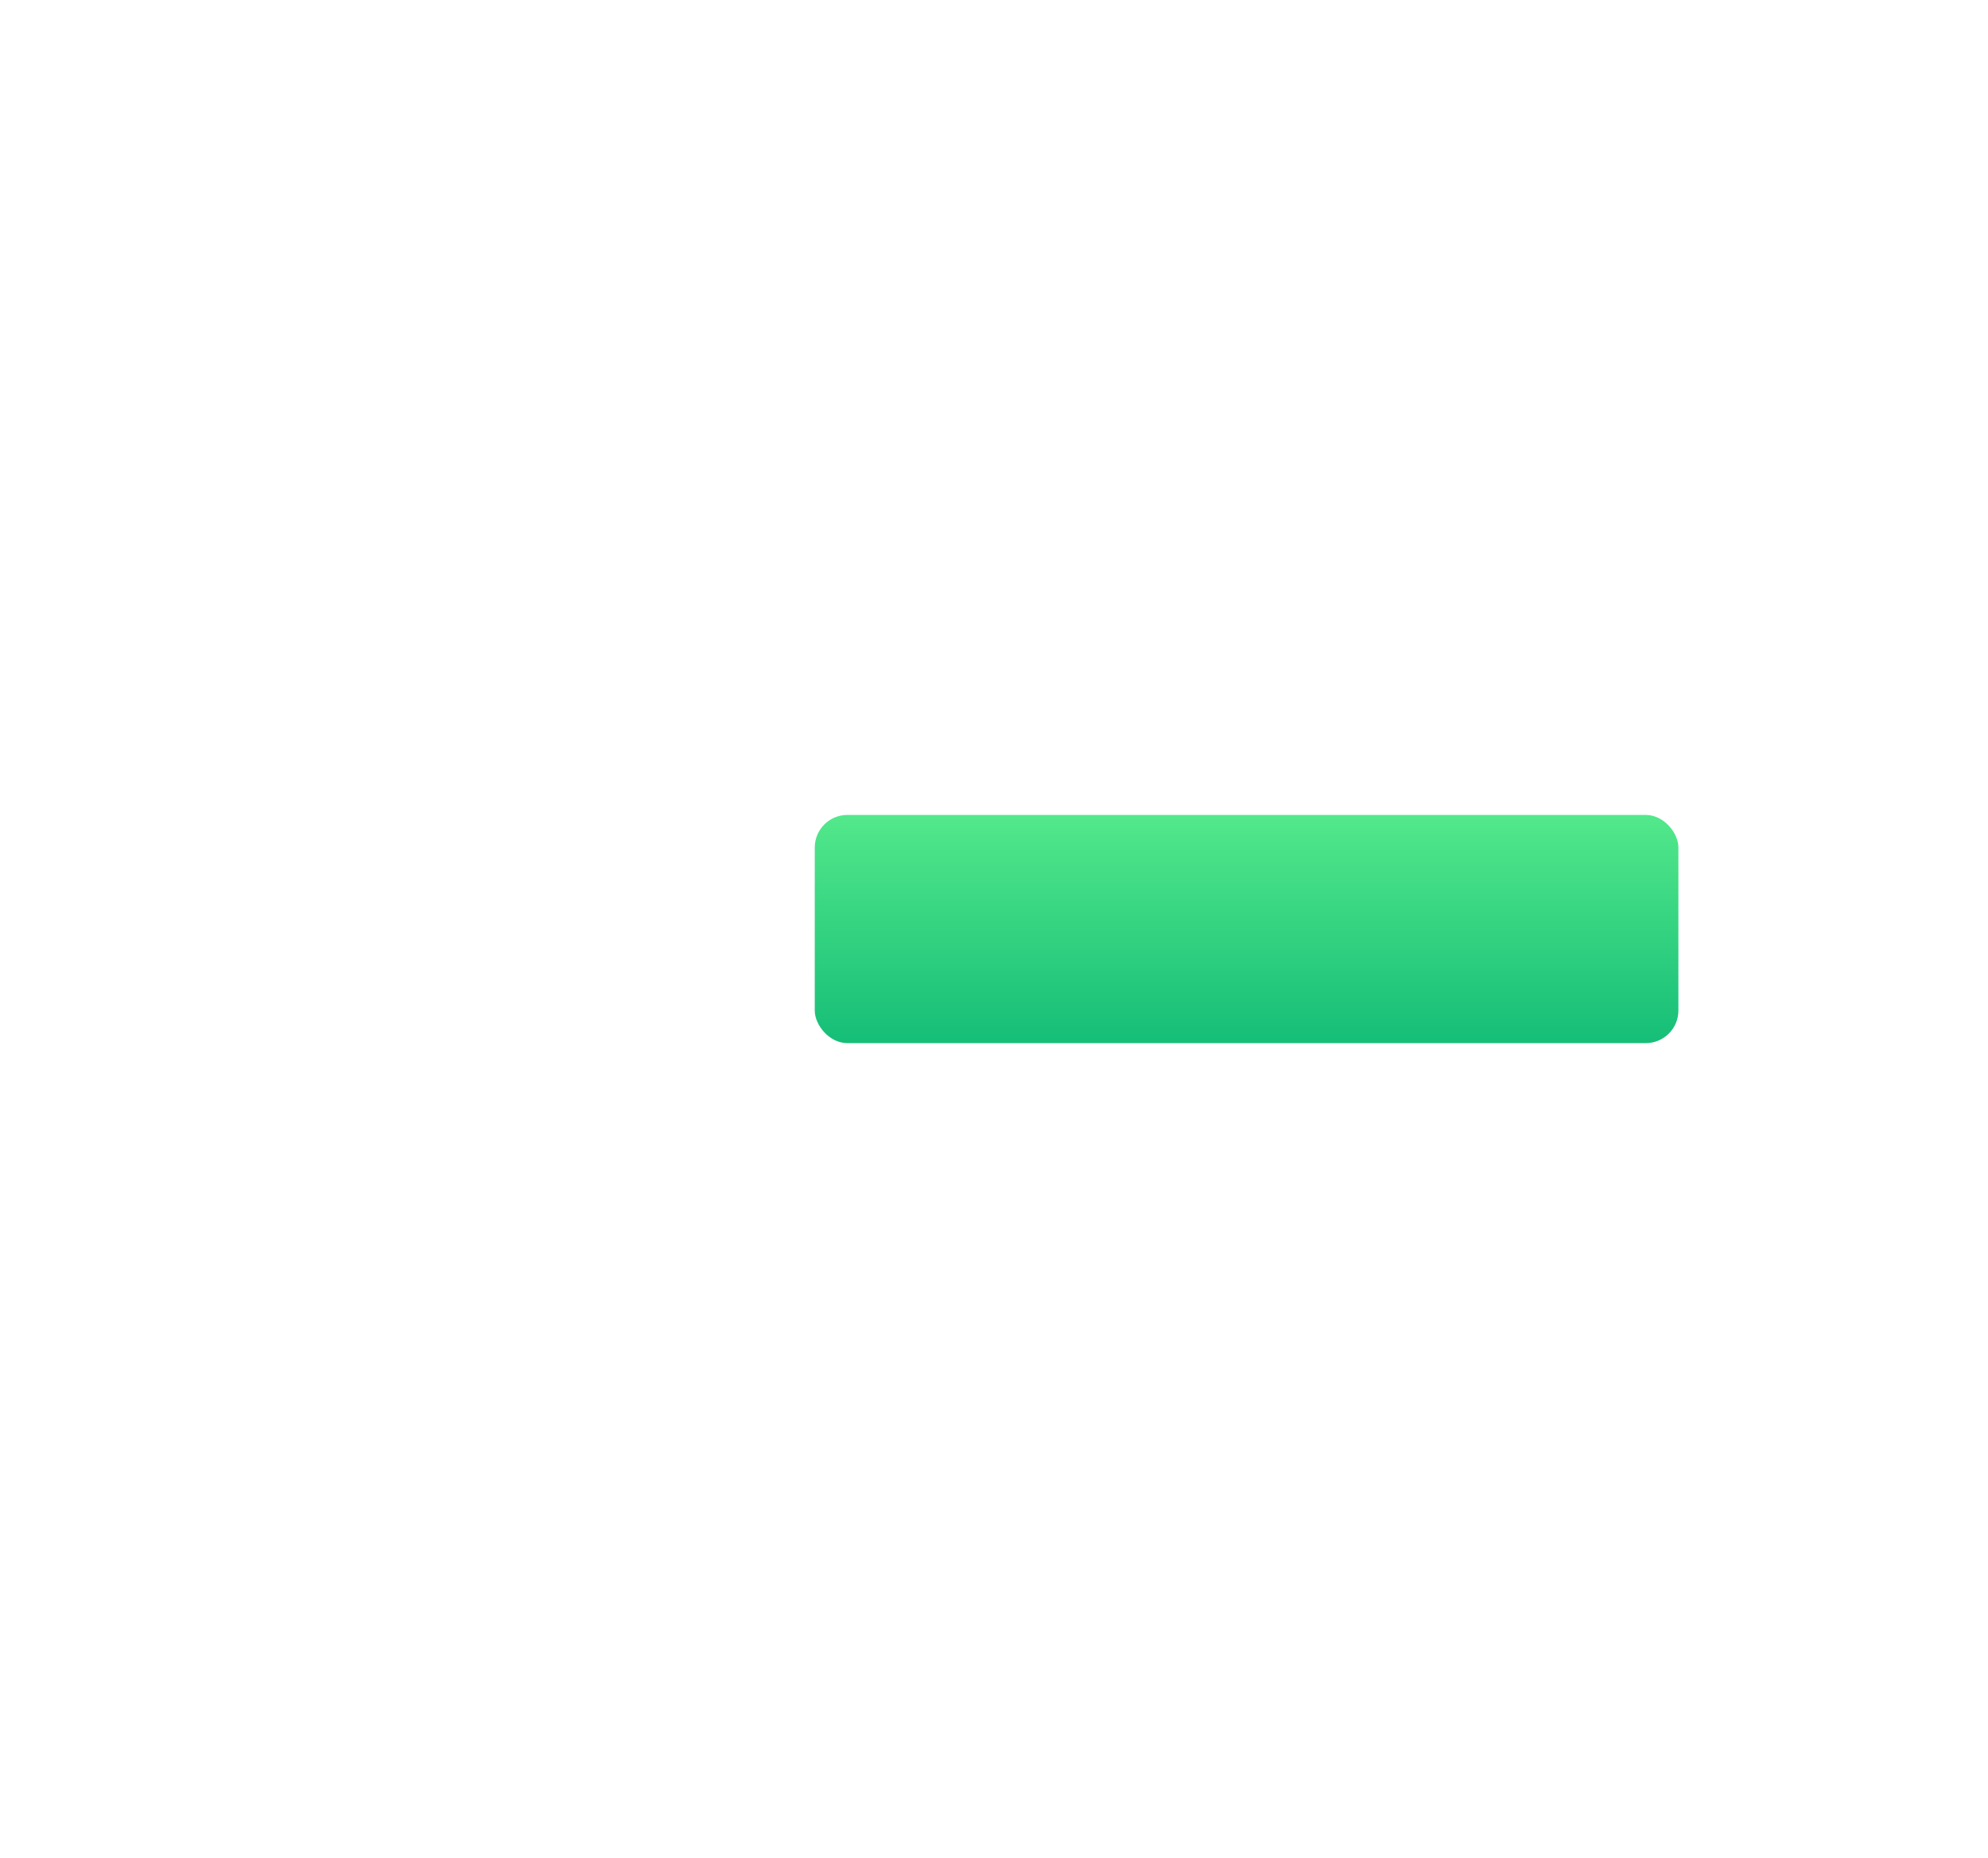 <svg width="122" height="114" viewBox="0 0 122 114" fill="none" xmlns="http://www.w3.org/2000/svg">
<g filter="url(#filter0_d_209_206)">
<rect x="39" y="22" width="53" height="14" rx="2" fill="url(#paint0_linear_209_206)"/>
</g>
<path d="M49.832 30.404L49.157 28.655C49.137 28.603 49.116 28.543 49.094 28.475C49.072 28.405 49.051 28.331 49.031 28.253C48.989 28.415 48.946 28.55 48.902 28.658L48.227 30.404H49.832ZM51.044 32H50.594C50.542 32 50.5 31.987 50.468 31.961C50.436 31.935 50.412 31.902 50.396 31.862L49.994 30.824H48.065L47.663 31.862C47.651 31.898 47.628 31.93 47.594 31.958C47.56 31.986 47.518 32 47.468 32H47.018L48.737 27.701H49.325L51.044 32ZM53.899 29.684C53.799 29.55 53.691 29.457 53.575 29.405C53.459 29.351 53.329 29.324 53.185 29.324C52.903 29.324 52.686 29.425 52.534 29.627C52.382 29.829 52.306 30.117 52.306 30.491C52.306 30.689 52.323 30.859 52.357 31.001C52.391 31.141 52.441 31.257 52.507 31.349C52.573 31.439 52.654 31.505 52.75 31.547C52.846 31.589 52.955 31.61 53.077 31.61C53.253 31.61 53.406 31.57 53.536 31.49C53.668 31.41 53.789 31.297 53.899 31.151V29.684ZM54.433 27.581V32H54.115C54.039 32 53.991 31.963 53.971 31.889L53.923 31.52C53.793 31.676 53.645 31.802 53.479 31.898C53.313 31.994 53.121 32.042 52.903 32.042C52.729 32.042 52.571 32.009 52.429 31.943C52.287 31.875 52.166 31.776 52.066 31.646C51.966 31.516 51.889 31.354 51.835 31.16C51.781 30.966 51.754 30.743 51.754 30.491C51.754 30.267 51.784 30.059 51.844 29.867C51.904 29.673 51.99 29.505 52.102 29.363C52.214 29.221 52.351 29.11 52.513 29.03C52.677 28.948 52.861 28.907 53.065 28.907C53.251 28.907 53.41 28.939 53.542 29.003C53.676 29.065 53.795 29.152 53.899 29.264V27.581H54.433ZM57.757 29.684C57.657 29.55 57.548 29.457 57.432 29.405C57.316 29.351 57.187 29.324 57.042 29.324C56.761 29.324 56.544 29.425 56.392 29.627C56.239 29.829 56.163 30.117 56.163 30.491C56.163 30.689 56.181 30.859 56.215 31.001C56.248 31.141 56.298 31.257 56.364 31.349C56.431 31.439 56.511 31.505 56.608 31.547C56.703 31.589 56.812 31.61 56.934 31.61C57.111 31.61 57.264 31.57 57.394 31.49C57.526 31.41 57.647 31.297 57.757 31.151V29.684ZM58.291 27.581V32H57.972C57.897 32 57.849 31.963 57.828 31.889L57.781 31.52C57.651 31.676 57.502 31.802 57.337 31.898C57.17 31.994 56.978 32.042 56.761 32.042C56.587 32.042 56.428 32.009 56.286 31.943C56.145 31.875 56.023 31.776 55.923 31.646C55.824 31.516 55.746 31.354 55.693 31.16C55.639 30.966 55.611 30.743 55.611 30.491C55.611 30.267 55.642 30.059 55.702 29.867C55.761 29.673 55.847 29.505 55.959 29.363C56.072 29.221 56.209 29.11 56.37 29.03C56.535 28.948 56.718 28.907 56.922 28.907C57.108 28.907 57.267 28.939 57.4 29.003C57.533 29.065 57.653 29.152 57.757 29.264V27.581H58.291ZM64.52 28.19H63.129V32H62.55V28.19H61.154V27.701H64.52V28.19ZM66.081 28.913C66.303 28.913 66.503 28.95 66.681 29.024C66.859 29.098 67.011 29.203 67.137 29.339C67.263 29.475 67.359 29.64 67.425 29.834C67.493 30.026 67.527 30.241 67.527 30.479C67.527 30.719 67.493 30.935 67.425 31.127C67.359 31.319 67.263 31.483 67.137 31.619C67.011 31.755 66.859 31.86 66.681 31.934C66.503 32.006 66.303 32.042 66.081 32.042C65.857 32.042 65.655 32.006 65.475 31.934C65.297 31.86 65.145 31.755 65.019 31.619C64.893 31.483 64.796 31.319 64.728 31.127C64.662 30.935 64.629 30.719 64.629 30.479C64.629 30.241 64.662 30.026 64.728 29.834C64.796 29.64 64.893 29.475 65.019 29.339C65.145 29.203 65.297 29.098 65.475 29.024C65.655 28.95 65.857 28.913 66.081 28.913ZM66.081 31.625C66.381 31.625 66.605 31.525 66.753 31.325C66.901 31.123 66.975 30.842 66.975 30.482C66.975 30.12 66.901 29.838 66.753 29.636C66.605 29.434 66.381 29.333 66.081 29.333C65.929 29.333 65.796 29.359 65.682 29.411C65.57 29.463 65.476 29.538 65.4 29.636C65.326 29.734 65.27 29.855 65.232 29.999C65.196 30.141 65.178 30.302 65.178 30.482C65.178 30.842 65.252 31.123 65.4 31.325C65.55 31.525 65.777 31.625 66.081 31.625ZM73.883 31.112C73.915 31.112 73.943 31.125 73.967 31.151L74.198 31.4C74.022 31.604 73.808 31.763 73.556 31.877C73.306 31.991 73.003 32.048 72.647 32.048C72.339 32.048 72.059 31.995 71.807 31.889C71.555 31.781 71.34 31.631 71.162 31.439C70.984 31.245 70.846 31.013 70.748 30.743C70.65 30.473 70.601 30.176 70.601 29.852C70.601 29.528 70.652 29.231 70.754 28.961C70.856 28.691 70.999 28.459 71.183 28.265C71.369 28.071 71.591 27.921 71.849 27.815C72.107 27.707 72.392 27.653 72.704 27.653C73.01 27.653 73.28 27.702 73.514 27.8C73.748 27.898 73.954 28.031 74.132 28.199L73.94 28.466C73.928 28.486 73.912 28.503 73.892 28.517C73.874 28.529 73.849 28.535 73.817 28.535C73.781 28.535 73.737 28.516 73.685 28.478C73.633 28.438 73.565 28.394 73.481 28.346C73.397 28.298 73.292 28.255 73.166 28.217C73.04 28.177 72.885 28.157 72.701 28.157C72.479 28.157 72.276 28.196 72.092 28.274C71.908 28.35 71.749 28.461 71.615 28.607C71.483 28.753 71.38 28.931 71.306 29.141C71.232 29.351 71.195 29.588 71.195 29.852C71.195 30.12 71.233 30.359 71.309 30.569C71.387 30.779 71.492 30.957 71.624 31.103C71.758 31.247 71.915 31.357 72.095 31.433C72.277 31.509 72.473 31.547 72.683 31.547C72.811 31.547 72.926 31.54 73.028 31.526C73.132 31.51 73.227 31.486 73.313 31.454C73.401 31.422 73.482 31.382 73.556 31.334C73.632 31.284 73.707 31.225 73.781 31.157C73.815 31.127 73.849 31.112 73.883 31.112ZM76.894 30.632C76.648 30.64 76.438 30.66 76.264 30.692C76.092 30.722 75.951 30.762 75.841 30.812C75.733 30.862 75.654 30.921 75.604 30.989C75.556 31.057 75.532 31.133 75.532 31.217C75.532 31.297 75.545 31.366 75.571 31.424C75.597 31.482 75.632 31.53 75.676 31.568C75.722 31.604 75.775 31.631 75.835 31.649C75.897 31.665 75.963 31.673 76.033 31.673C76.127 31.673 76.213 31.664 76.291 31.646C76.369 31.626 76.442 31.598 76.51 31.562C76.58 31.526 76.646 31.483 76.708 31.433C76.772 31.383 76.834 31.326 76.894 31.262V30.632ZM75.169 29.39C75.337 29.228 75.518 29.107 75.712 29.027C75.906 28.947 76.121 28.907 76.357 28.907C76.527 28.907 76.678 28.935 76.81 28.991C76.942 29.047 77.053 29.125 77.143 29.225C77.233 29.325 77.301 29.446 77.347 29.588C77.393 29.73 77.416 29.886 77.416 30.056V32H77.179C77.127 32 77.087 31.992 77.059 31.976C77.031 31.958 77.009 31.924 76.993 31.874L76.933 31.586C76.853 31.66 76.775 31.726 76.699 31.784C76.623 31.84 76.543 31.888 76.459 31.928C76.375 31.966 76.285 31.995 76.189 32.015C76.095 32.037 75.99 32.048 75.874 32.048C75.756 32.048 75.645 32.032 75.541 32C75.437 31.966 75.346 31.916 75.268 31.85C75.192 31.784 75.131 31.701 75.085 31.601C75.041 31.499 75.019 31.379 75.019 31.241C75.019 31.121 75.052 31.006 75.118 30.896C75.184 30.784 75.291 30.685 75.439 30.599C75.587 30.513 75.78 30.443 76.018 30.389C76.256 30.333 76.548 30.301 76.894 30.293V30.056C76.894 29.82 76.843 29.642 76.741 29.522C76.639 29.4 76.49 29.339 76.294 29.339C76.162 29.339 76.051 29.356 75.961 29.39C75.873 29.422 75.796 29.459 75.73 29.501C75.666 29.541 75.61 29.578 75.562 29.612C75.516 29.644 75.47 29.66 75.424 29.66C75.388 29.66 75.357 29.651 75.331 29.633C75.305 29.613 75.283 29.589 75.265 29.561L75.169 29.39ZM79.237 29.57C79.333 29.362 79.451 29.2 79.591 29.084C79.731 28.966 79.902 28.907 80.104 28.907C80.168 28.907 80.229 28.914 80.287 28.928C80.347 28.942 80.4 28.964 80.446 28.994L80.407 29.393C80.395 29.443 80.365 29.468 80.317 29.468C80.289 29.468 80.248 29.462 80.194 29.45C80.14 29.438 80.079 29.432 80.011 29.432C79.915 29.432 79.829 29.446 79.753 29.474C79.679 29.502 79.612 29.544 79.552 29.6C79.494 29.654 79.441 29.722 79.393 29.804C79.347 29.884 79.305 29.976 79.267 30.08V32H78.73V28.961H79.036C79.094 28.961 79.134 28.972 79.156 28.994C79.178 29.016 79.193 29.054 79.201 29.108L79.237 29.57ZM82.348 32.048C82.108 32.048 81.923 31.981 81.793 31.847C81.665 31.713 81.601 31.52 81.601 31.268V29.408H81.235C81.203 29.408 81.176 29.399 81.154 29.381C81.132 29.361 81.121 29.331 81.121 29.291V29.078L81.619 29.015L81.742 28.076C81.748 28.046 81.761 28.022 81.781 28.004C81.803 27.984 81.831 27.974 81.865 27.974H82.135V29.021H83.014V29.408H82.135V31.232C82.135 31.36 82.166 31.455 82.228 31.517C82.29 31.579 82.37 31.61 82.468 31.61C82.524 31.61 82.572 31.603 82.612 31.589C82.654 31.573 82.69 31.556 82.72 31.538C82.75 31.52 82.775 31.504 82.795 31.49C82.817 31.474 82.836 31.466 82.852 31.466C82.88 31.466 82.905 31.483 82.927 31.517L83.083 31.772C82.991 31.858 82.88 31.926 82.75 31.976C82.62 32.024 82.486 32.048 82.348 32.048Z" fill="white"/>
<defs>
<filter id="filter0_d_209_206" x="0" y="0" width="153" height="114" filterUnits="userSpaceOnUse" color-interpolation-filters="sRGB">
<feFlood flood-opacity="0" result="BackgroundImageFix"/>
<feColorMatrix in="SourceAlpha" type="matrix" values="0 0 0 0 0 0 0 0 0 0 0 0 0 0 0 0 0 0 127 0" result="hardAlpha"/>
<feOffset dx="11" dy="28"/>
<feGaussianBlur stdDeviation="25"/>
<feColorMatrix type="matrix" values="0 0 0 0 0.078 0 0 0 0 0.306 0 0 0 0 0.353 0 0 0 0.2 0"/>
<feBlend mode="normal" in2="BackgroundImageFix" result="effect1_dropShadow_209_206"/>
<feBlend mode="normal" in="SourceGraphic" in2="effect1_dropShadow_209_206" result="shape"/>
</filter>
<linearGradient id="paint0_linear_209_206" x1="65.5" y1="22" x2="65.5" y2="36" gradientUnits="userSpaceOnUse">
<stop stop-color="#53E88B"/>
<stop offset="1" stop-color="#15BE77"/>
</linearGradient>
</defs>
</svg>
